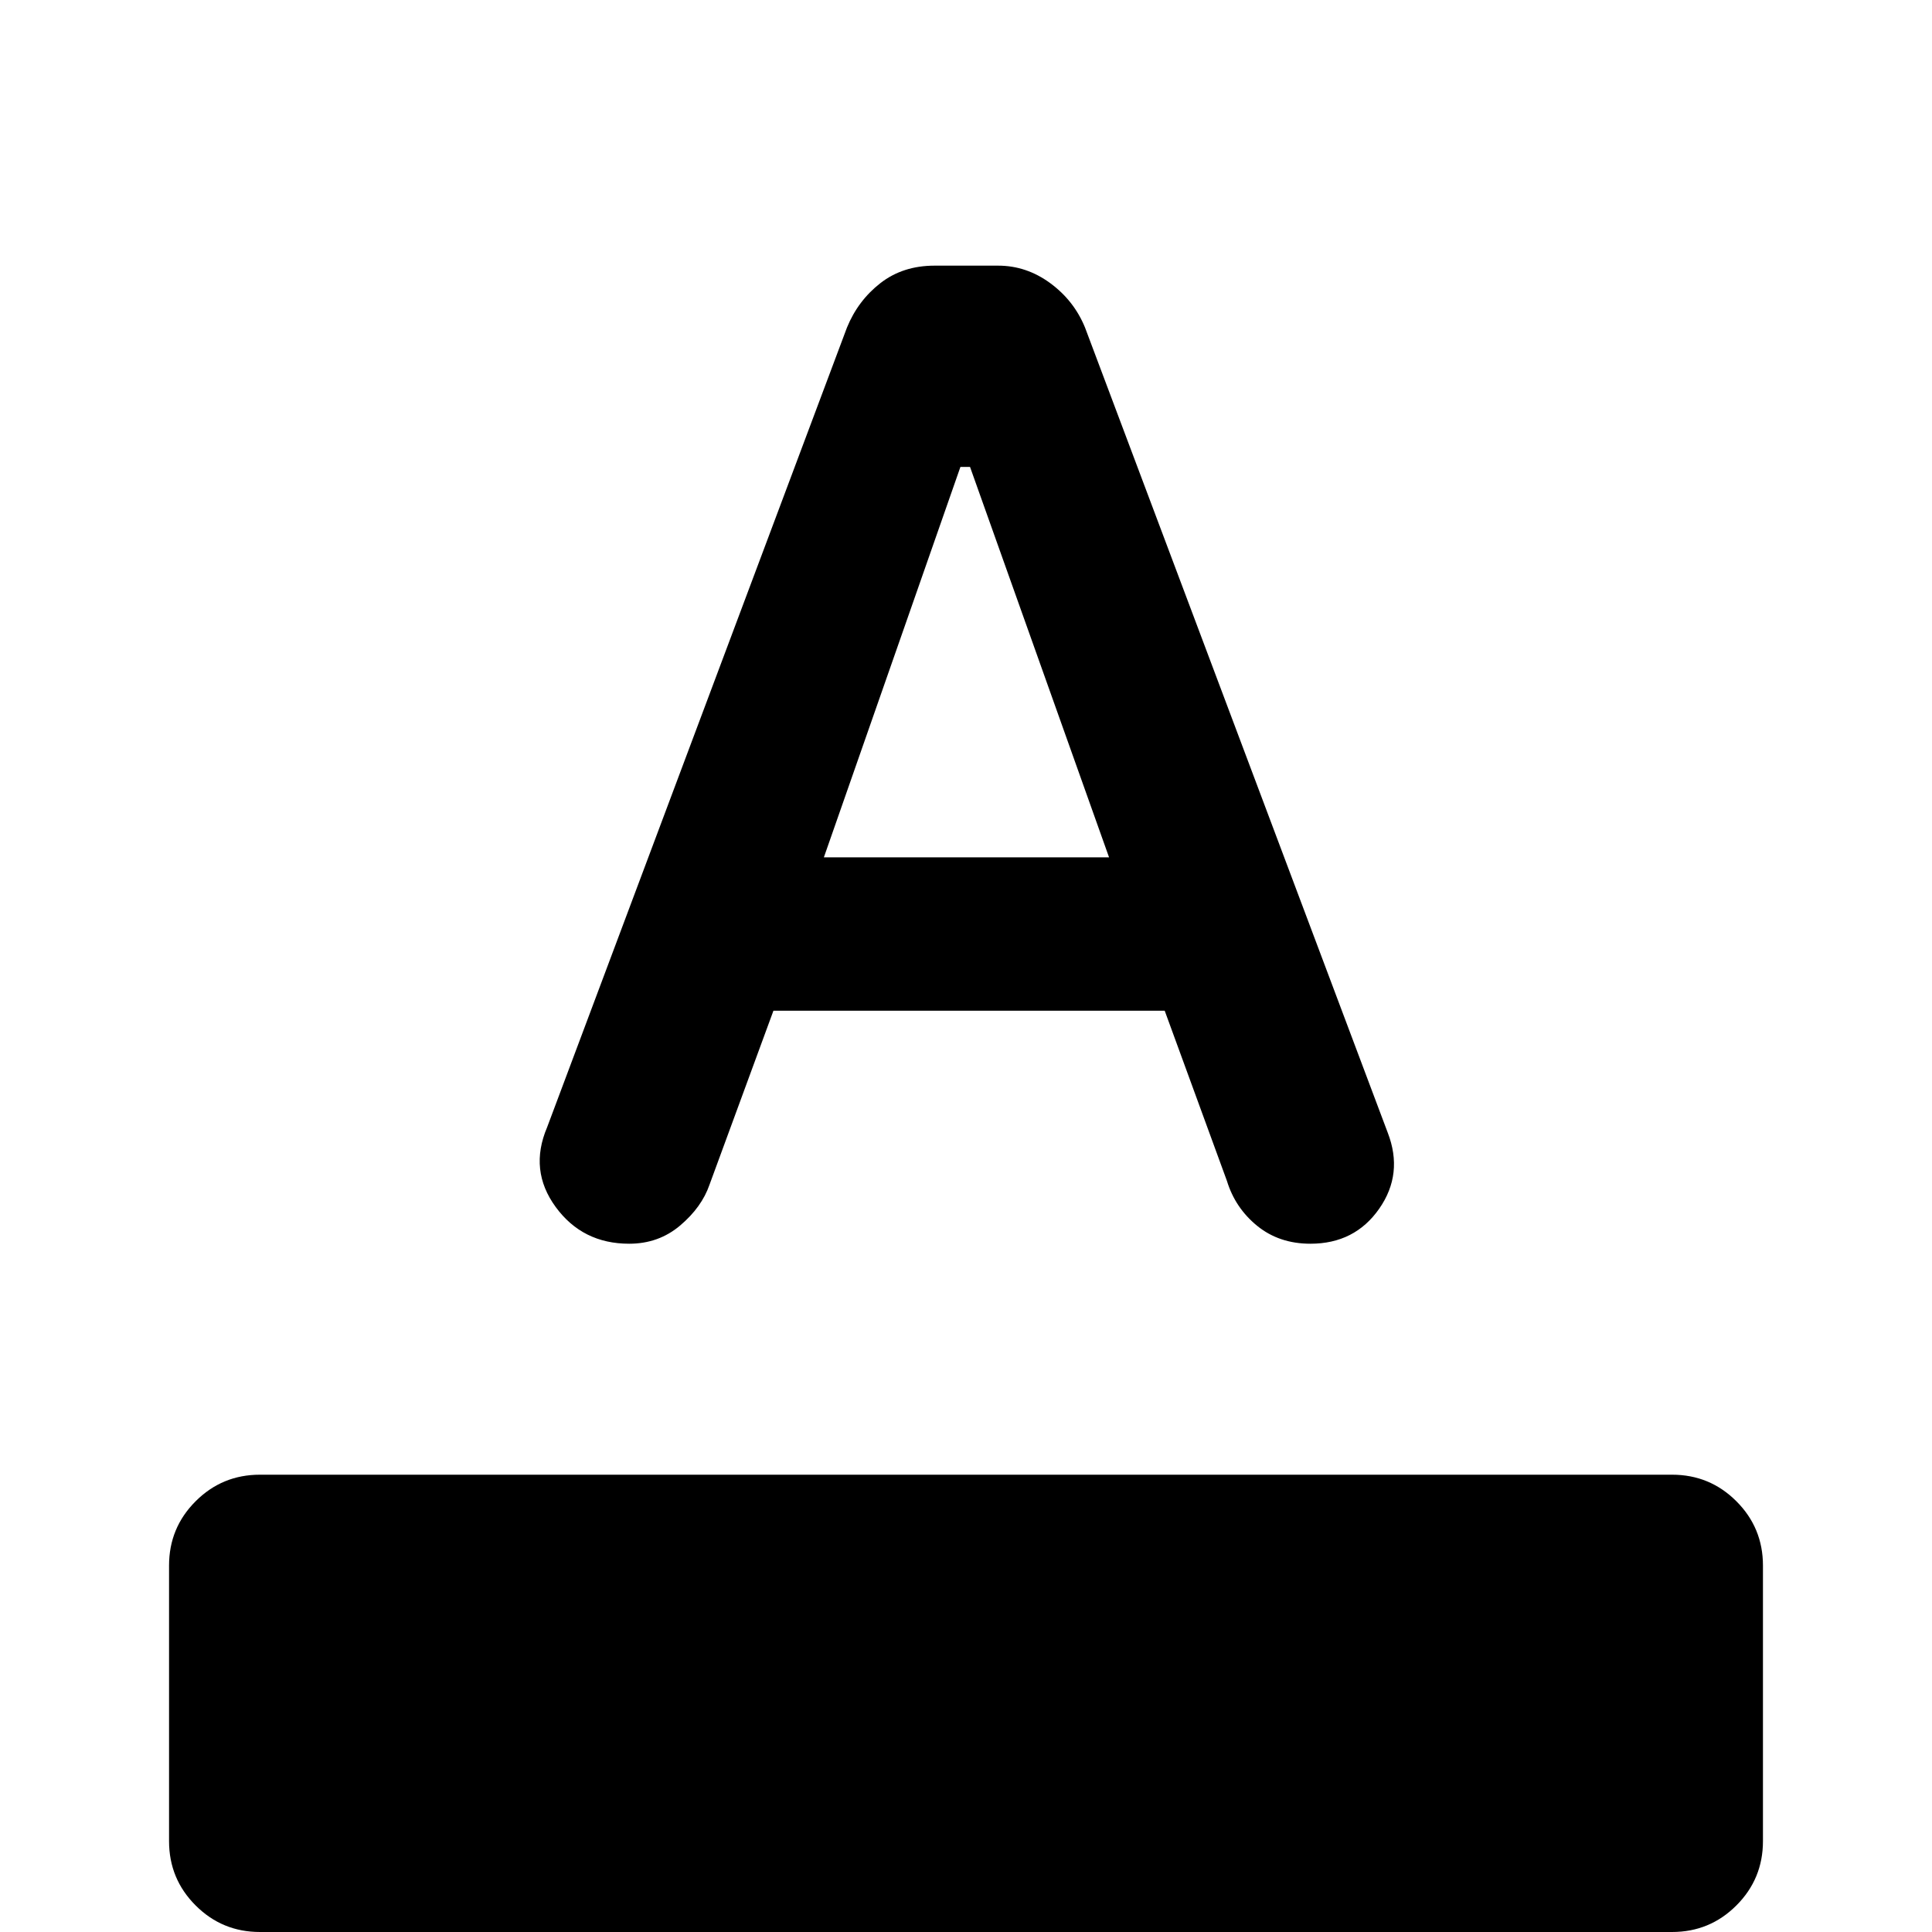<svg xmlns="http://www.w3.org/2000/svg" height="20" viewBox="0 -960 960 960" width="20"><path d="M129.16 0Q110.39 0 97.2-13.2 84-26.39 84-45.15v-136.93q0-18.76 13.2-31.95 13.19-13.2 31.96-13.2h701.68q18.77 0 31.96 13.2 13.2 13.19 13.2 31.95v136.93q0 18.76-13.2 31.95Q849.61 0 830.84 0H129.16Zm183.47-342q-23.17 0-36.51-18.25-13.35-18.25-4.27-39.59l149-397.39q5.46-13.38 16.61-22.08 11.16-8.69 26.93-8.69h31.58q14.03 0 25.88 8.69 11.84 8.7 17.3 22.08l150.4 400.02q7.91 20.44-4.24 37.83Q673.16-342 651.15-342q-15.53 0-26.46-8.88-10.92-8.89-15.04-22.35l-30.91-84.54H384.31l-31.77 86.46q-3.85 11.16-14.55 20.23Q327.3-342 312.63-342Zm96.75-192h141.7L482-728h-4.77l-67.85 194Z"/></svg>